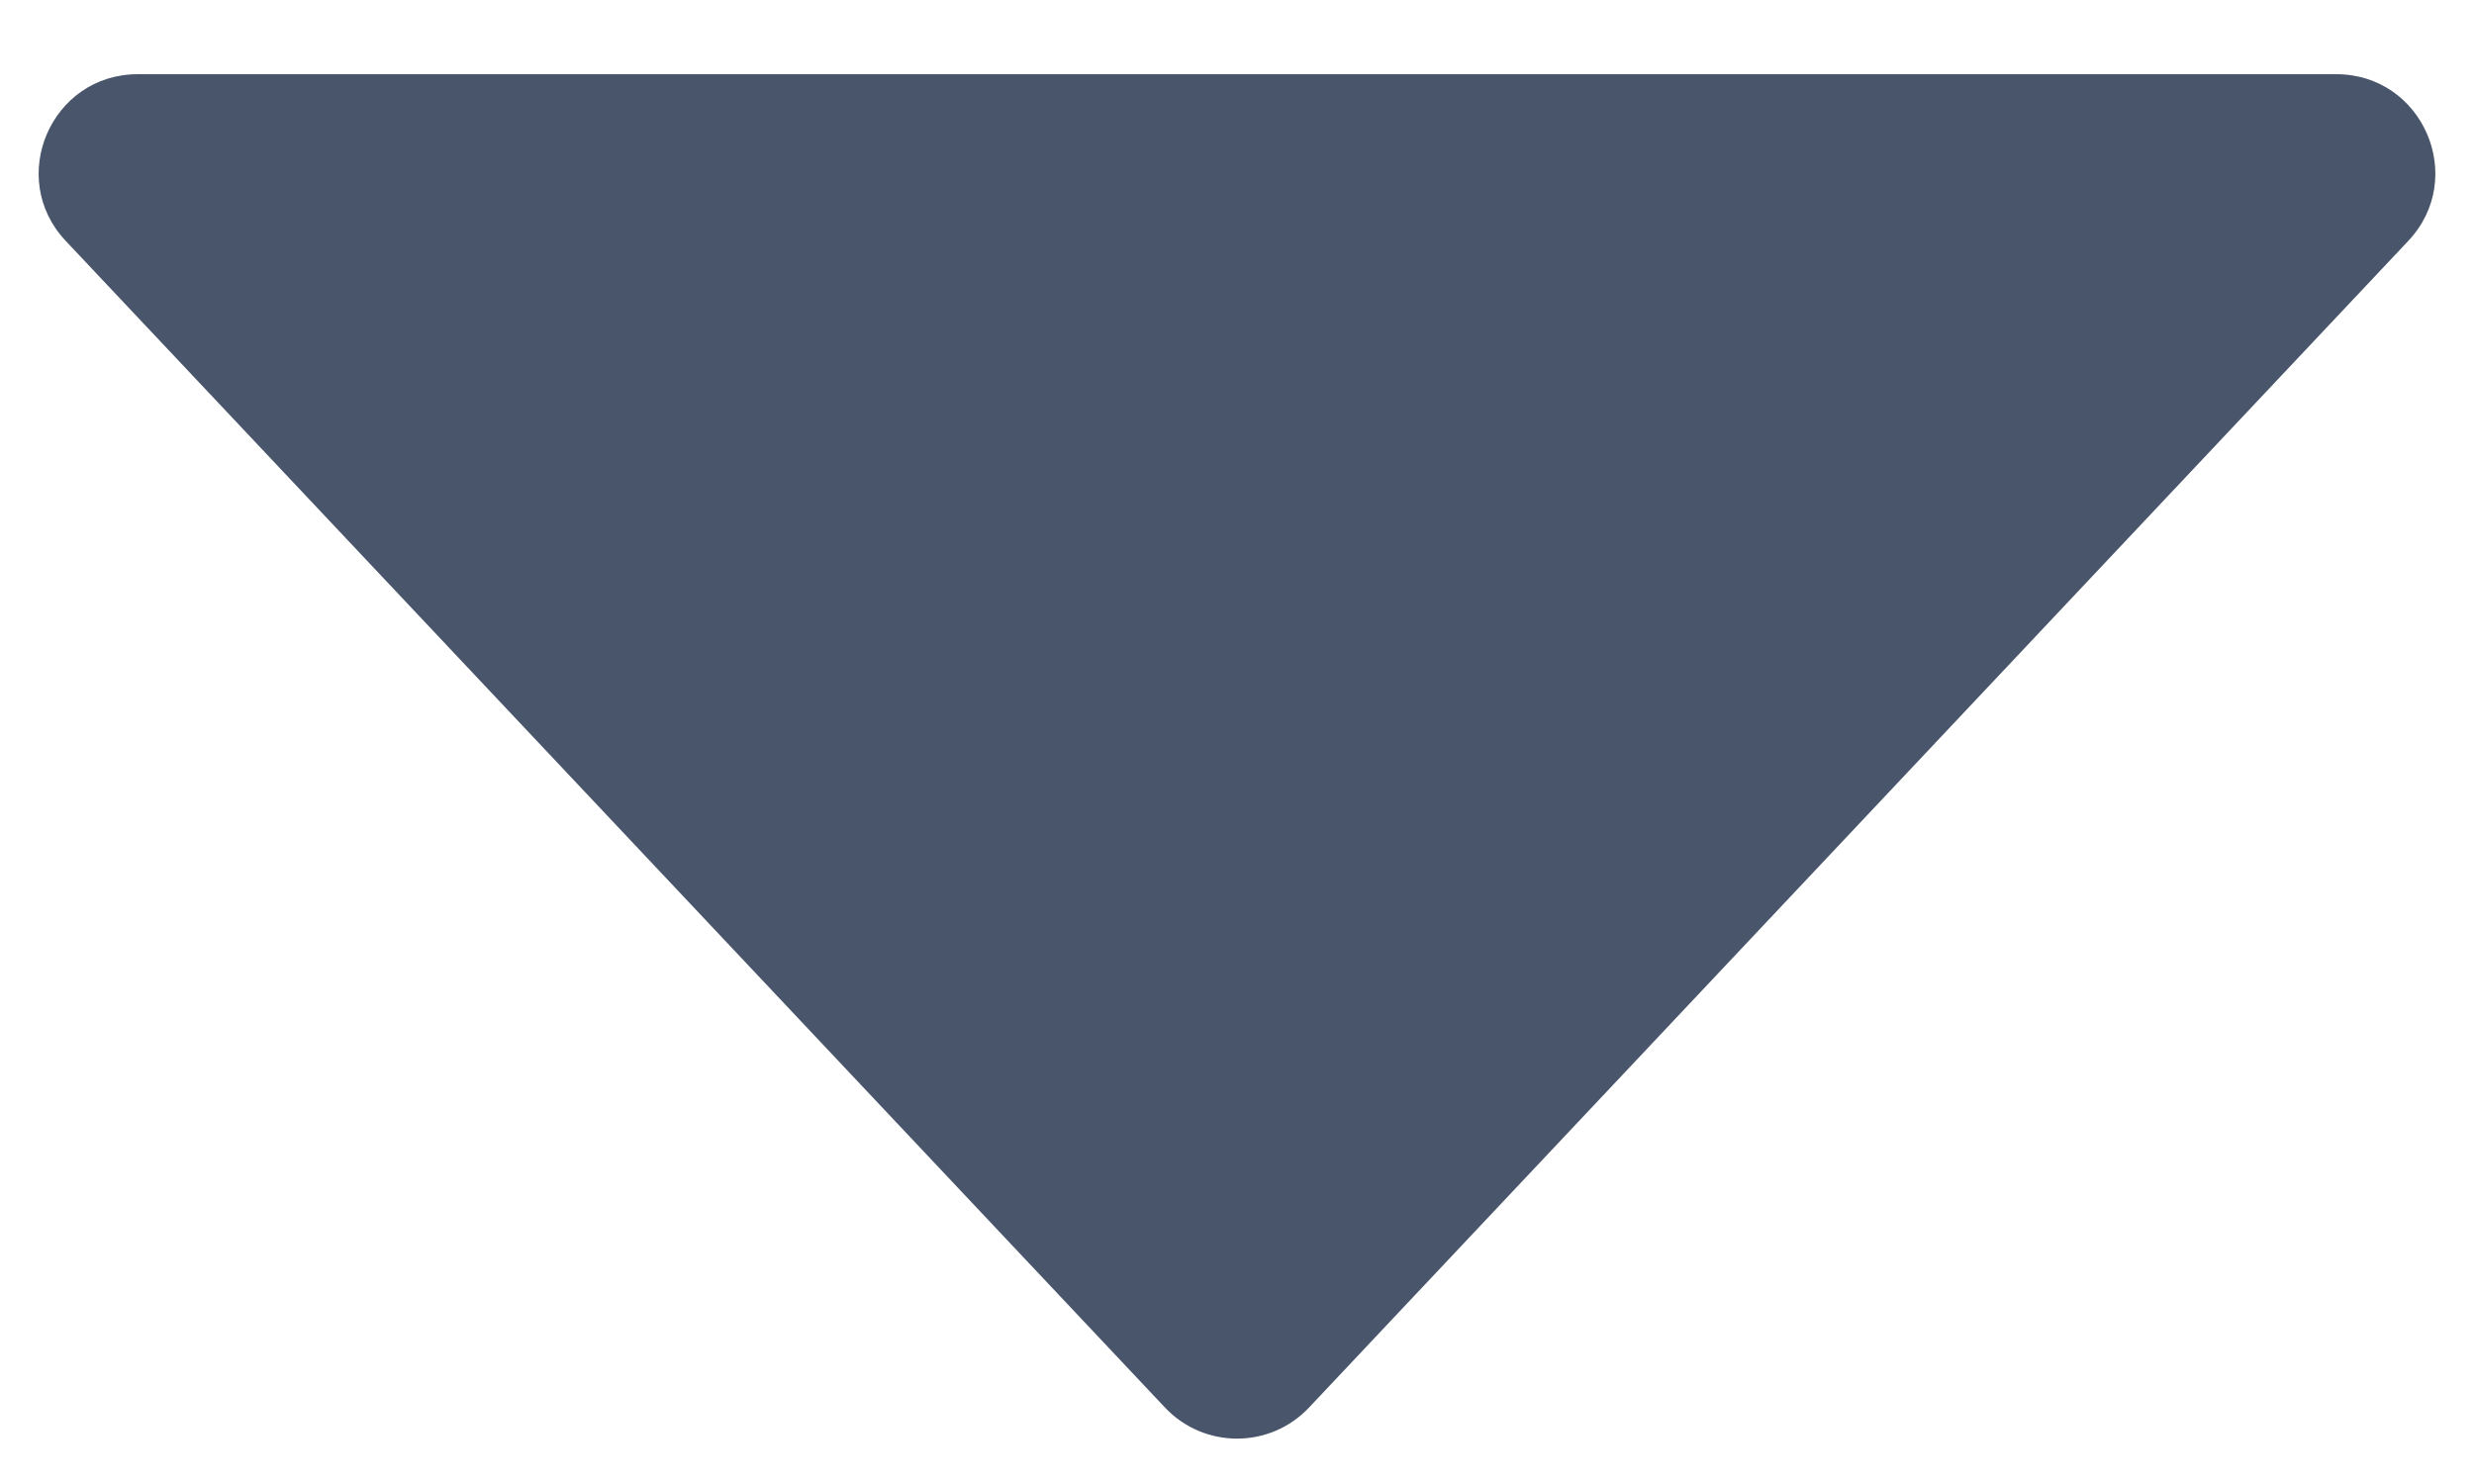 <svg width="25" height="15" viewBox="0 0 25 15" fill="none" xmlns="http://www.w3.org/2000/svg">
<path d="M13.228 14.227C12.833 14.646 12.167 14.646 11.772 14.227L0.665 2.436C0.063 1.798 0.516 0.75 1.392 0.75L23.608 0.75C24.484 0.75 24.937 1.798 24.335 2.436L13.228 14.227Z" fill="#49556B"/>
</svg>
